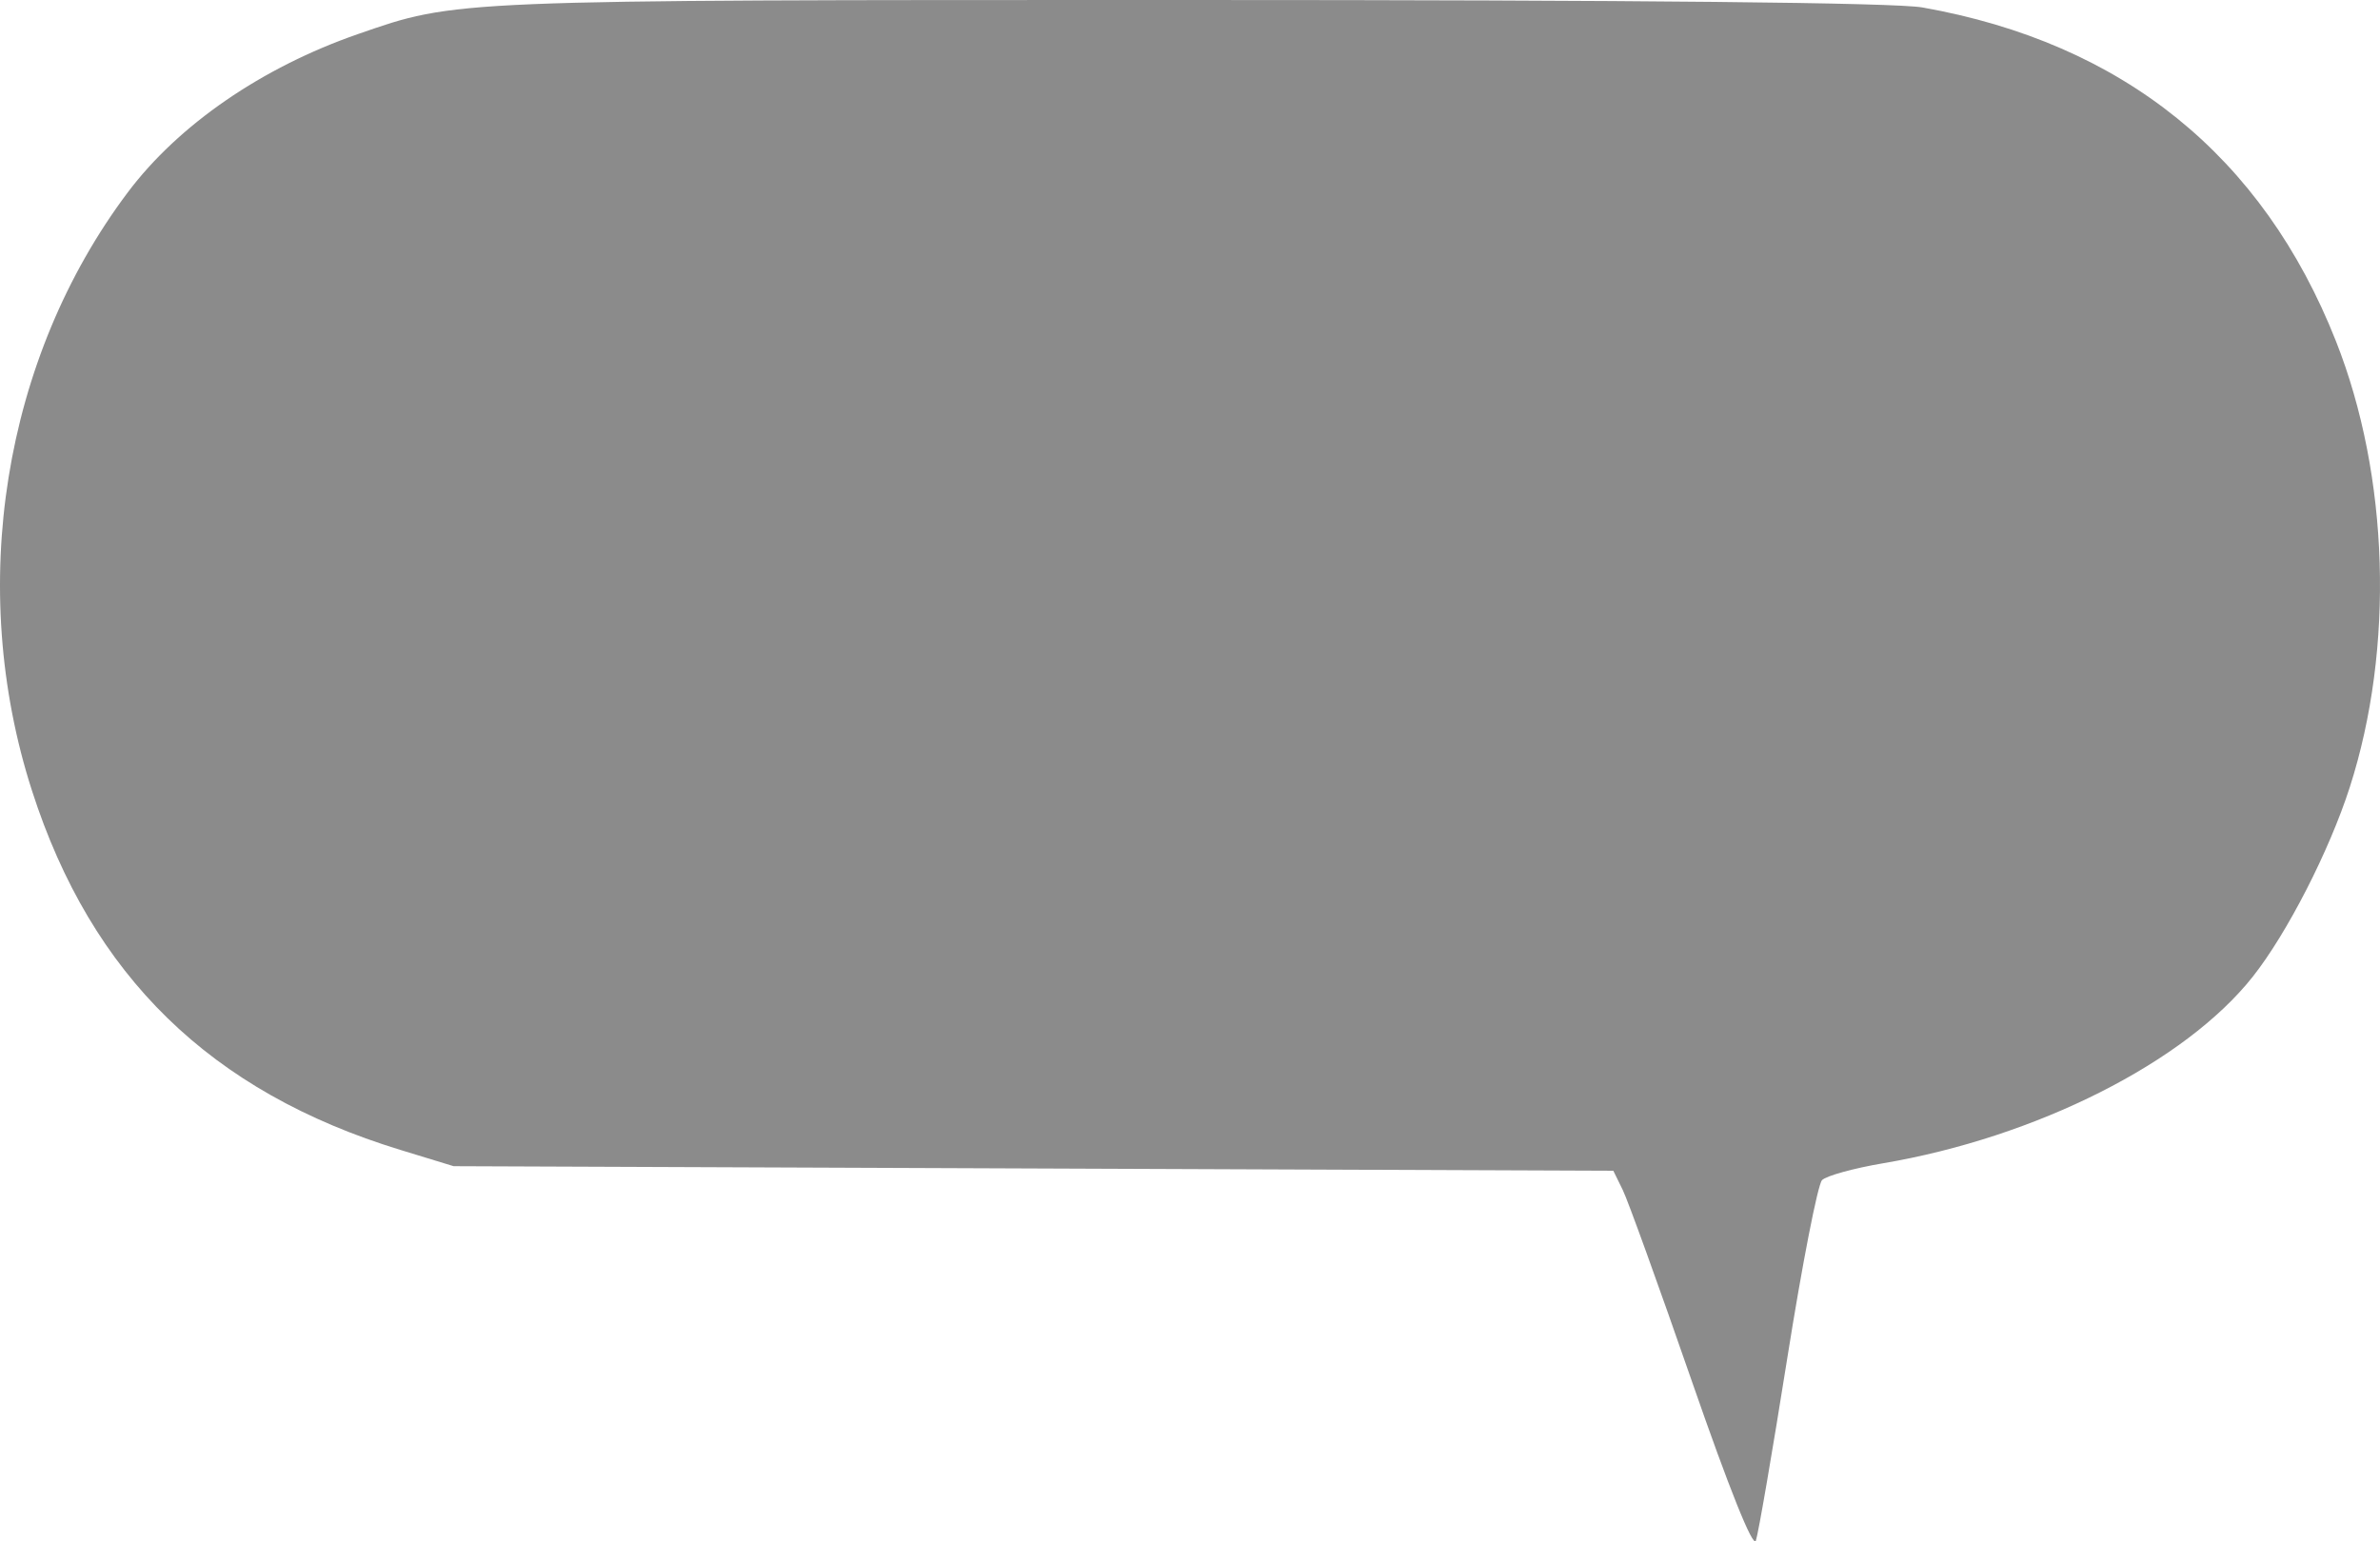 <?xml version="1.0" encoding="UTF-8" standalone="no"?>
<!-- Created with Inkscape (http://www.inkscape.org/) -->

<svg
   xmlns:dc="http://purl.org/dc/elements/1.1/"
   xmlns:cc="http://creativecommons.org/ns#"
   xmlns:rdf="http://www.w3.org/1999/02/22-rdf-syntax-ns#"
   xmlns:svg="http://www.w3.org/2000/svg"
   xmlns="http://www.w3.org/2000/svg"
   xmlns:sodipodi="http://sodipodi.sourceforge.net/DTD/sodipodi-0.dtd"
   xmlns:inkscape="http://www.inkscape.org/namespaces/inkscape"
   version="1.1"
   id="svg4596"
   width="935.35"
   height="605.883"
   viewBox="0 0 935.35 605.883"
   sodipodi:docname="balao.svg"
   inkscape:version="0.92.1 unknown"
   inkscape:export-filename="/home/gigik/Documentos/minhaqueridavagina/imgs/balao.png"
   inkscape:export-xdpi="300"
   inkscape:export-ydpi="300">
  <defs
     id="defs4600" />
  <sodipodi:namedview
     pagecolor="#ffffff"
     bordercolor="#666666"
     borderopacity="1"
     objecttolerance="10"
     gridtolerance="10"
     guidetolerance="10"
     inkscape:pageopacity="0"
     inkscape:pageshadow="2"
     inkscape:window-width="1366"
     inkscape:window-height="713"
     id="namedview4598"
     showgrid="false"
     fit-margin-top="0"
     fit-margin-left="0"
     fit-margin-right="0"
     fit-margin-bottom="0"
     inkscape:zoom="0.35870623"
     inkscape:cx="-597.01459"
     inkscape:cy="58.917108"
     inkscape:window-x="0"
     inkscape:window-y="29"
     inkscape:window-maximized="1"
     inkscape:current-layer="svg4596" />
  <path
     style="fill:#333333;fill-opacity:0.868;stroke:none;stroke-width:2.788;stroke-opacity:1;opacity:0.649"
     d="m 664.898,542.897 c -12.89,-37.168 -25.106,-70.979 -27.145,-75.136 L 634.044,460.201 406.158,459.3 178.272,458.399 157.363,452.007 C 82.769,429.203 36.016,383.614 12.577,310.824 -13.184,230.823 1.238,140.772 50.257,75.564 70.206,49.025 102.958,26.494 140.574,13.432 179.613,-0.125 176.582,4.0935461e-5 466.479,4.0935461e-5 644.613,4.0935461e-5 744.717,1.015 755.53,2.93 834.295,16.881 889.26,61.254 918.051,134.133 c 20.934,52.991 23.024,120.57 5.421,175.313 -8.037,24.993 -24.622,57.389 -38.127,74.474 -26.567,33.61 -85.063,63.131 -145.332,73.345 -11.5,1.949 -22.276,4.927 -23.948,6.618 -1.672,1.691 -7.817,33.182 -13.657,69.981 -5.84,36.799 -11.395,69.091 -12.345,71.759 -1.079,3.03 -10.527,-20.519 -25.165,-62.725 z"
     id="path5228"
     inkscape:connector-curvature="0" />
</svg>
